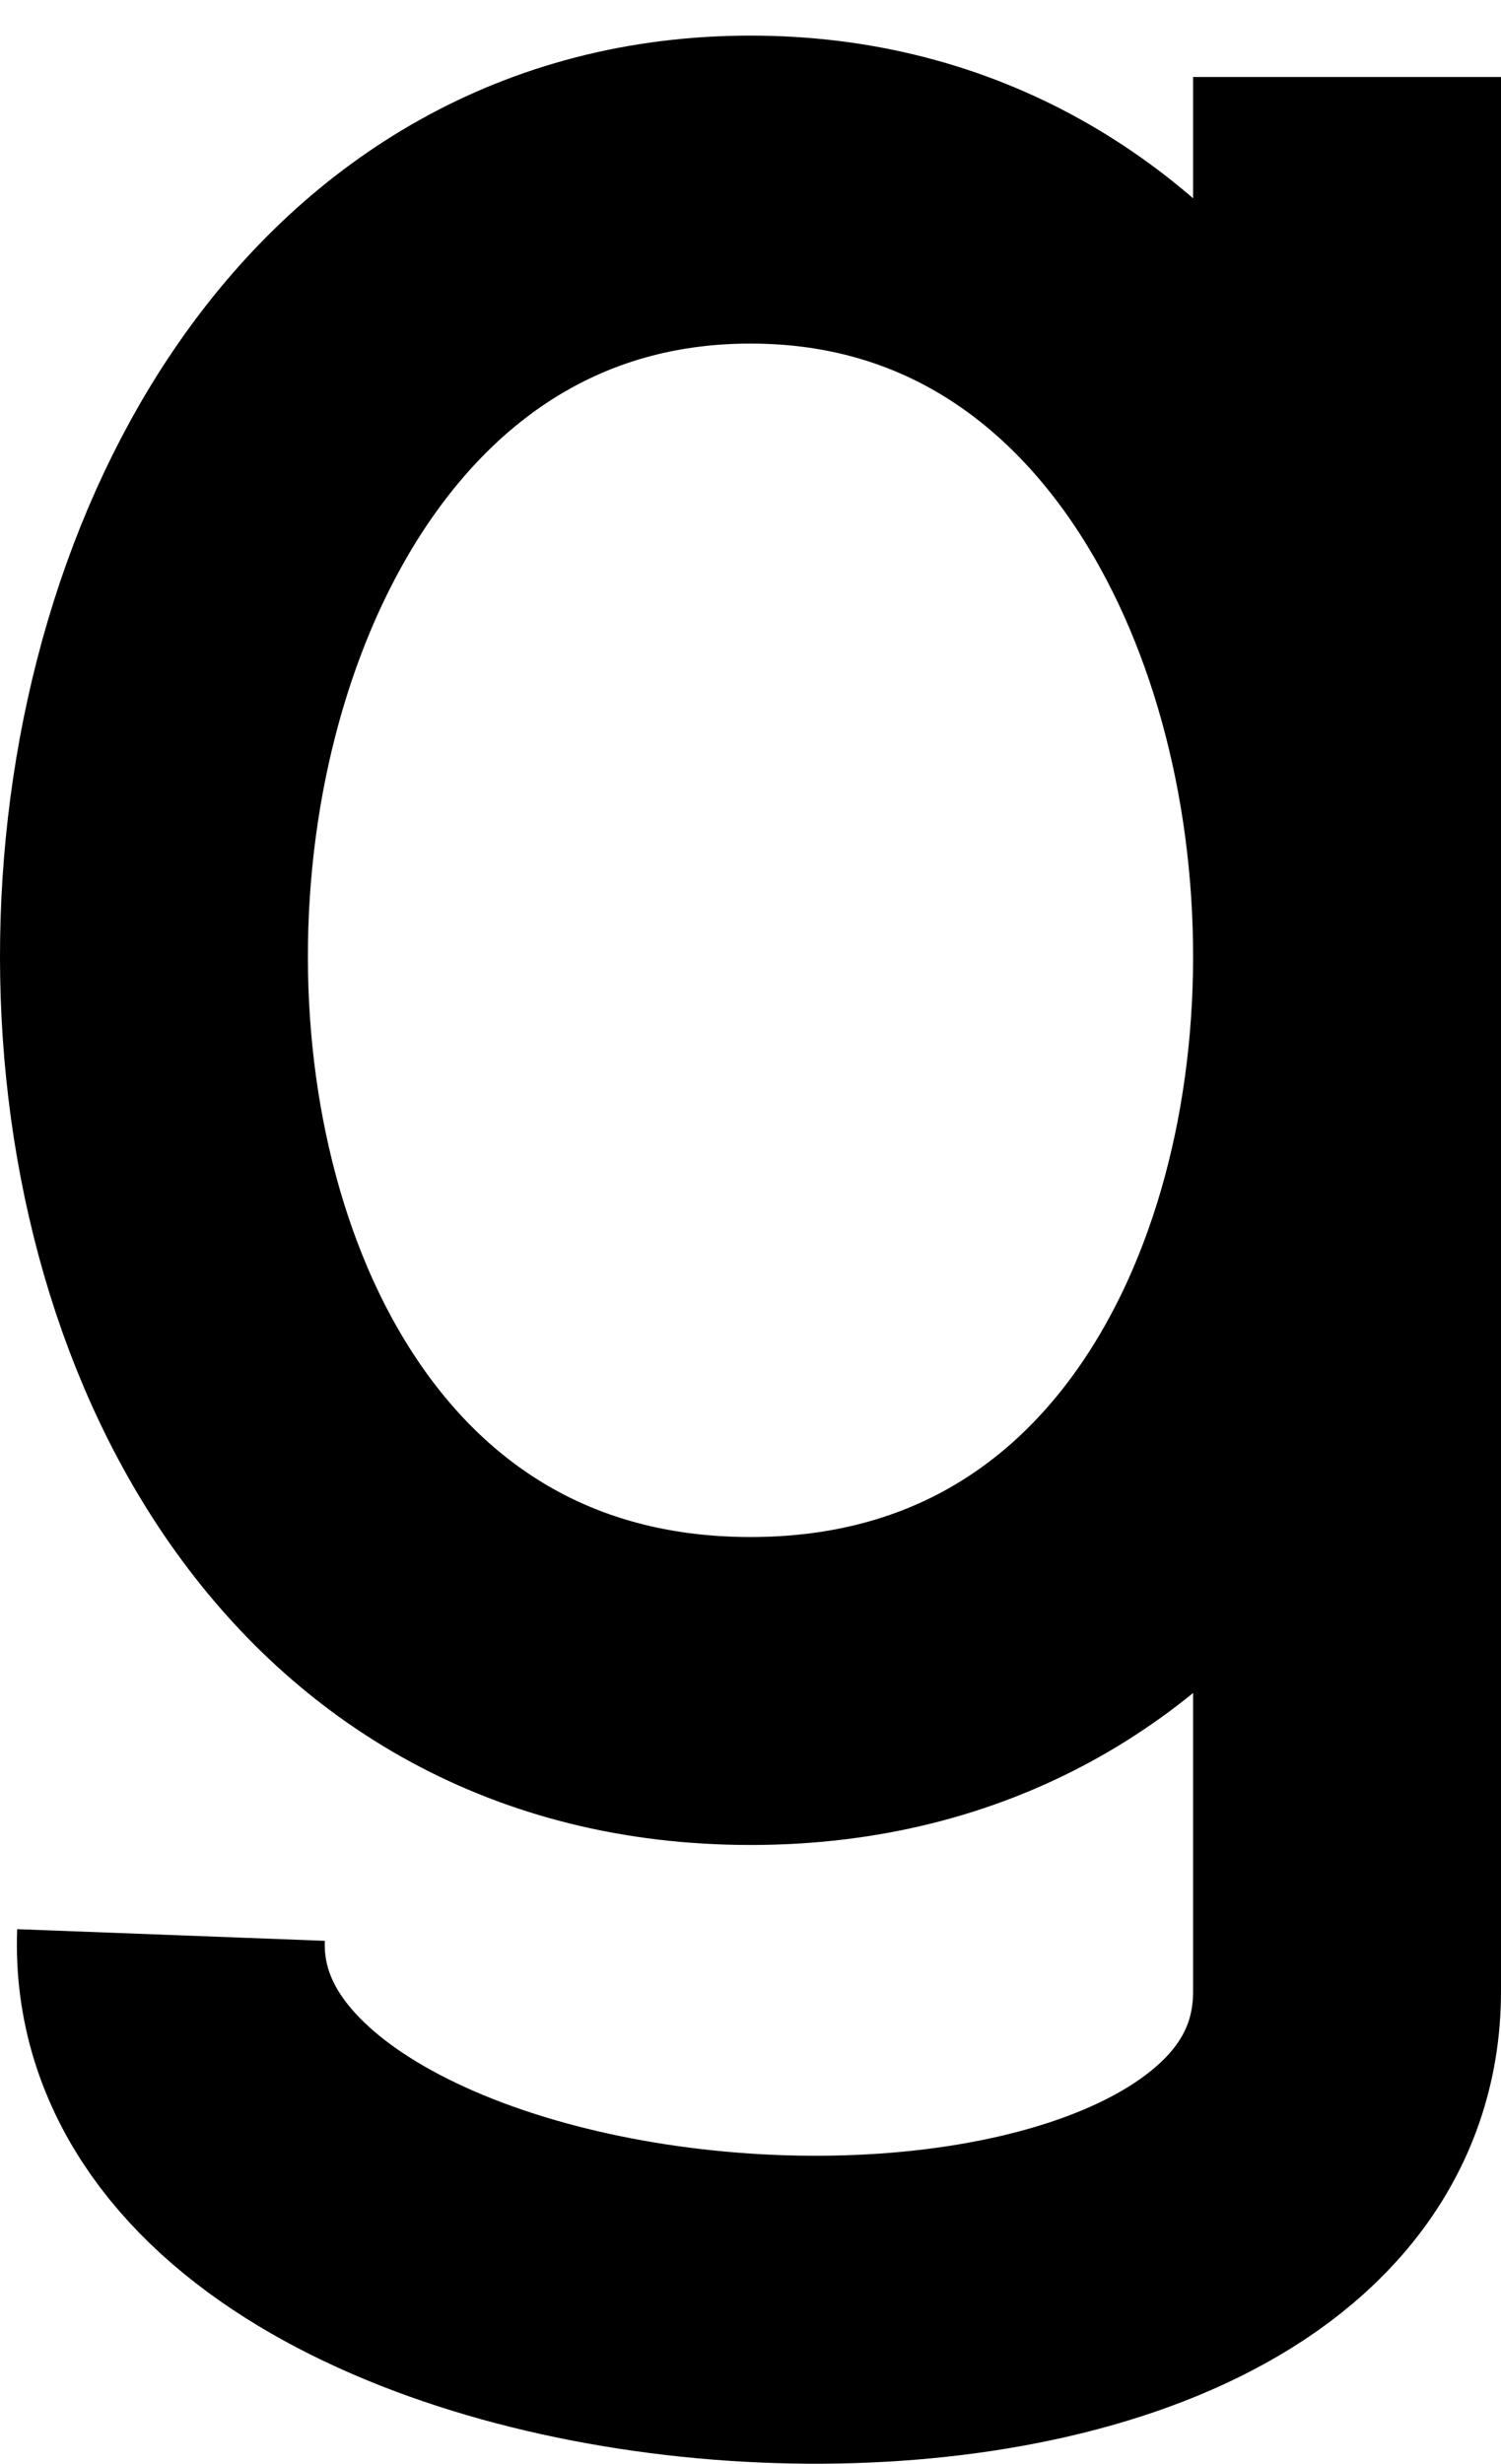 <svg width="39" height="64" viewBox="0 0 39 64" fill="none" xmlns="http://www.w3.org/2000/svg">
<path d="M35 2C35 2 35 39.539 35 51.727C35 63.916 4 61.965 4.443 50.265M19.5 4.925C39.572 4.925 40.753 43.927 19.5 43.927C-1.753 43.927 -0.572 4.925 19.5 4.925Z" stroke="black" stroke-width="8"/>
</svg>
